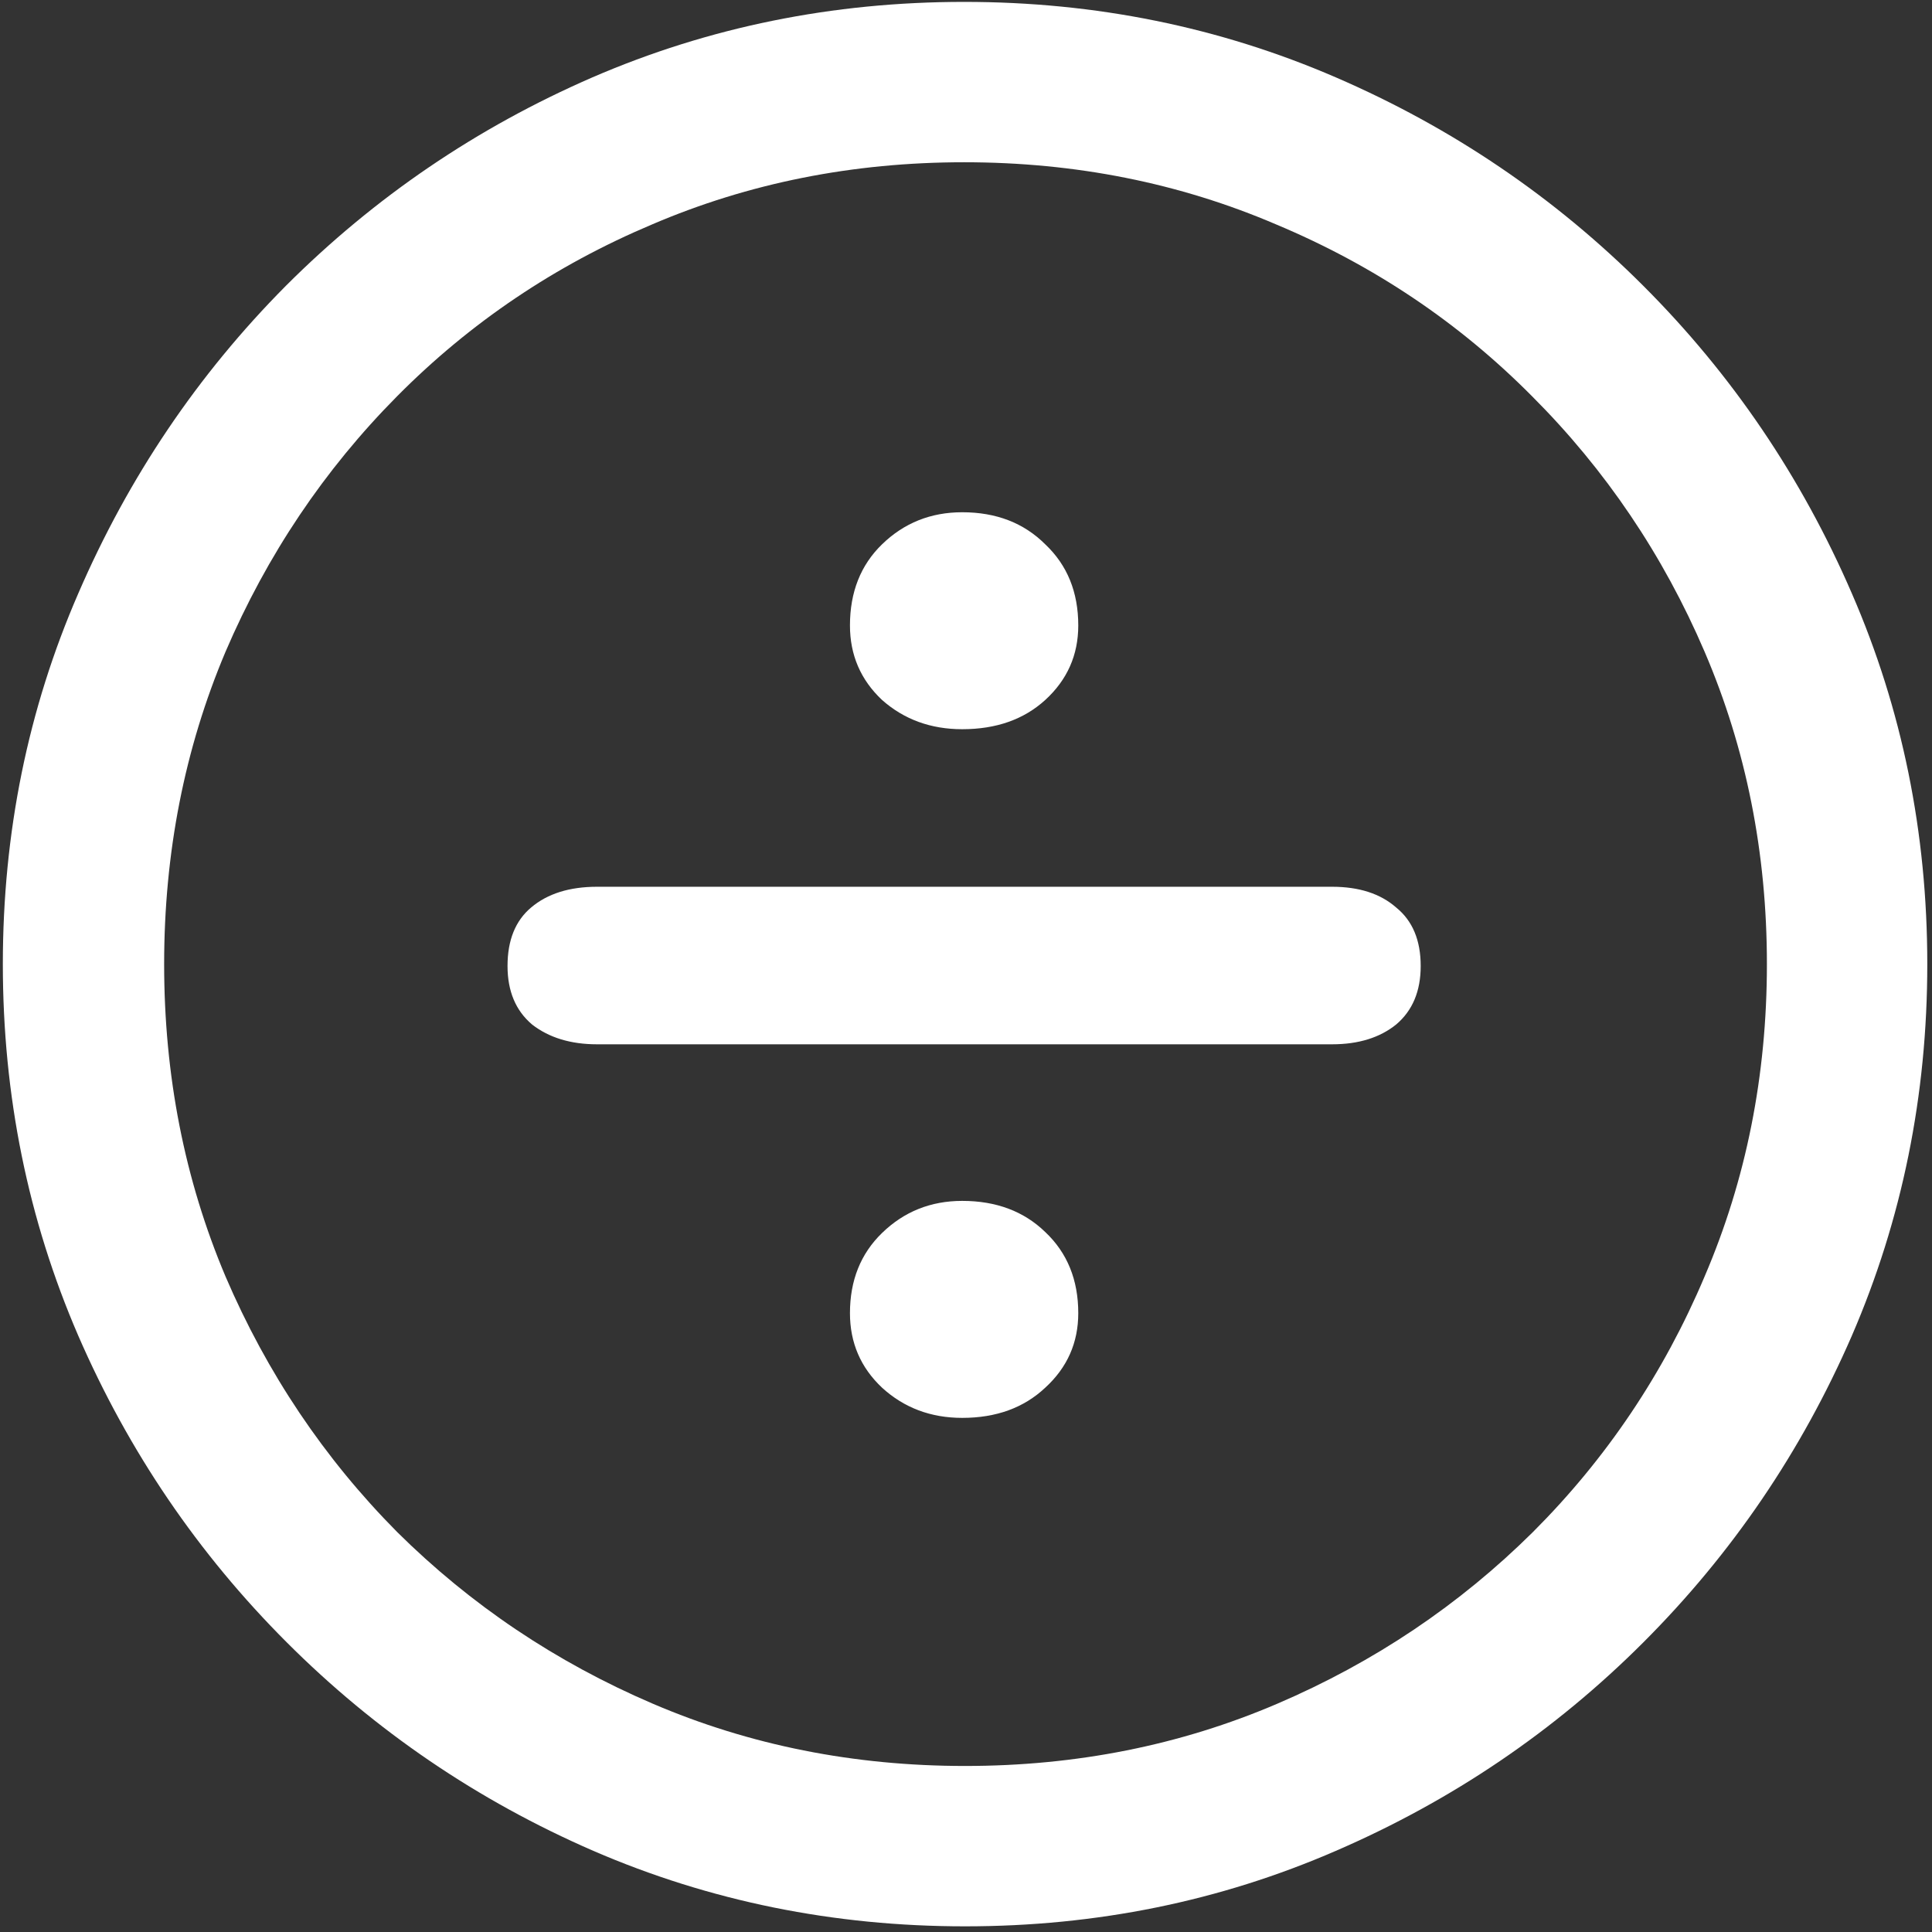 <svg width="128" height="128" viewBox="0 0 128 128" fill="none" xmlns="http://www.w3.org/2000/svg">
<rect x="0" y="0" width="128" height="128" fill="#333333" stroke="none"/>
<path d="M63.938 127.625C72.646 127.625 80.833 125.958 88.5 122.625C96.208 119.292 103 114.688 108.875 108.812C114.75 102.938 119.354 96.167 122.688 88.5C126.021 80.792 127.688 72.583 127.688 63.875C127.688 55.167 126.021 46.979 122.688 39.312C119.354 31.604 114.75 24.812 108.875 18.938C103 13.062 96.208 8.458 88.5 5.125C80.792 1.792 72.583 0.125 63.875 0.125C55.167 0.125 46.958 1.792 39.25 5.125C31.583 8.458 24.812 13.062 18.938 18.938C13.104 24.812 8.521 31.604 5.188 39.312C1.854 46.979 0.188 55.167 0.188 63.875C0.188 72.583 1.854 80.792 5.188 88.5C8.521 96.167 13.125 102.938 19 108.812C24.875 114.688 31.646 119.292 39.312 122.625C47.021 125.958 55.229 127.625 63.938 127.625ZM63.938 117C56.562 117 49.667 115.625 43.25 112.875C36.833 110.125 31.188 106.333 26.312 101.5C21.479 96.625 17.688 90.979 14.938 84.562C12.229 78.146 10.875 71.25 10.875 63.875C10.875 56.5 12.229 49.604 14.938 43.188C17.688 36.771 21.479 31.125 26.312 26.25C31.146 21.375 36.771 17.583 43.188 14.875C49.604 12.125 56.5 10.75 63.875 10.75C71.25 10.75 78.146 12.125 84.562 14.875C91.021 17.583 96.667 21.375 101.5 26.25C106.375 31.125 110.188 36.771 112.938 43.188C115.688 49.604 117.062 56.5 117.062 63.875C117.062 71.25 115.688 78.146 112.938 84.562C110.229 90.979 106.438 96.625 101.562 101.5C96.688 106.333 91.042 110.125 84.625 112.875C78.208 115.625 71.312 117 63.938 117ZM63.75 48.312C66 48.312 67.833 47.667 69.25 46.375C70.708 45.042 71.438 43.396 71.438 41.438C71.438 39.229 70.708 37.438 69.25 36.062C67.833 34.646 66 33.938 63.75 33.938C61.667 33.938 59.896 34.646 58.438 36.062C57.021 37.438 56.312 39.229 56.312 41.438C56.312 43.396 57.021 45.042 58.438 46.375C59.896 47.667 61.667 48.312 63.75 48.312ZM39.562 69.188H88.25C90 69.188 91.417 68.75 92.5 67.875C93.583 66.958 94.125 65.667 94.125 64C94.125 62.292 93.583 61 92.5 60.125C91.458 59.208 90.042 58.75 88.25 58.75H39.562C37.729 58.75 36.271 59.208 35.188 60.125C34.146 61 33.625 62.292 33.625 64C33.625 65.667 34.167 66.958 35.25 67.875C36.375 68.75 37.812 69.188 39.562 69.188ZM63.75 93.938C66 93.938 67.833 93.271 69.25 91.938C70.708 90.604 71.438 88.958 71.438 87C71.438 84.792 70.708 83 69.25 81.625C67.833 80.25 66 79.562 63.75 79.562C61.667 79.562 59.896 80.271 58.438 81.688C57.021 83.062 56.312 84.833 56.312 87C56.312 88.958 57.021 90.604 58.438 91.938C59.896 93.271 61.667 93.938 63.75 93.938Z" fill="white"/>
</svg>
